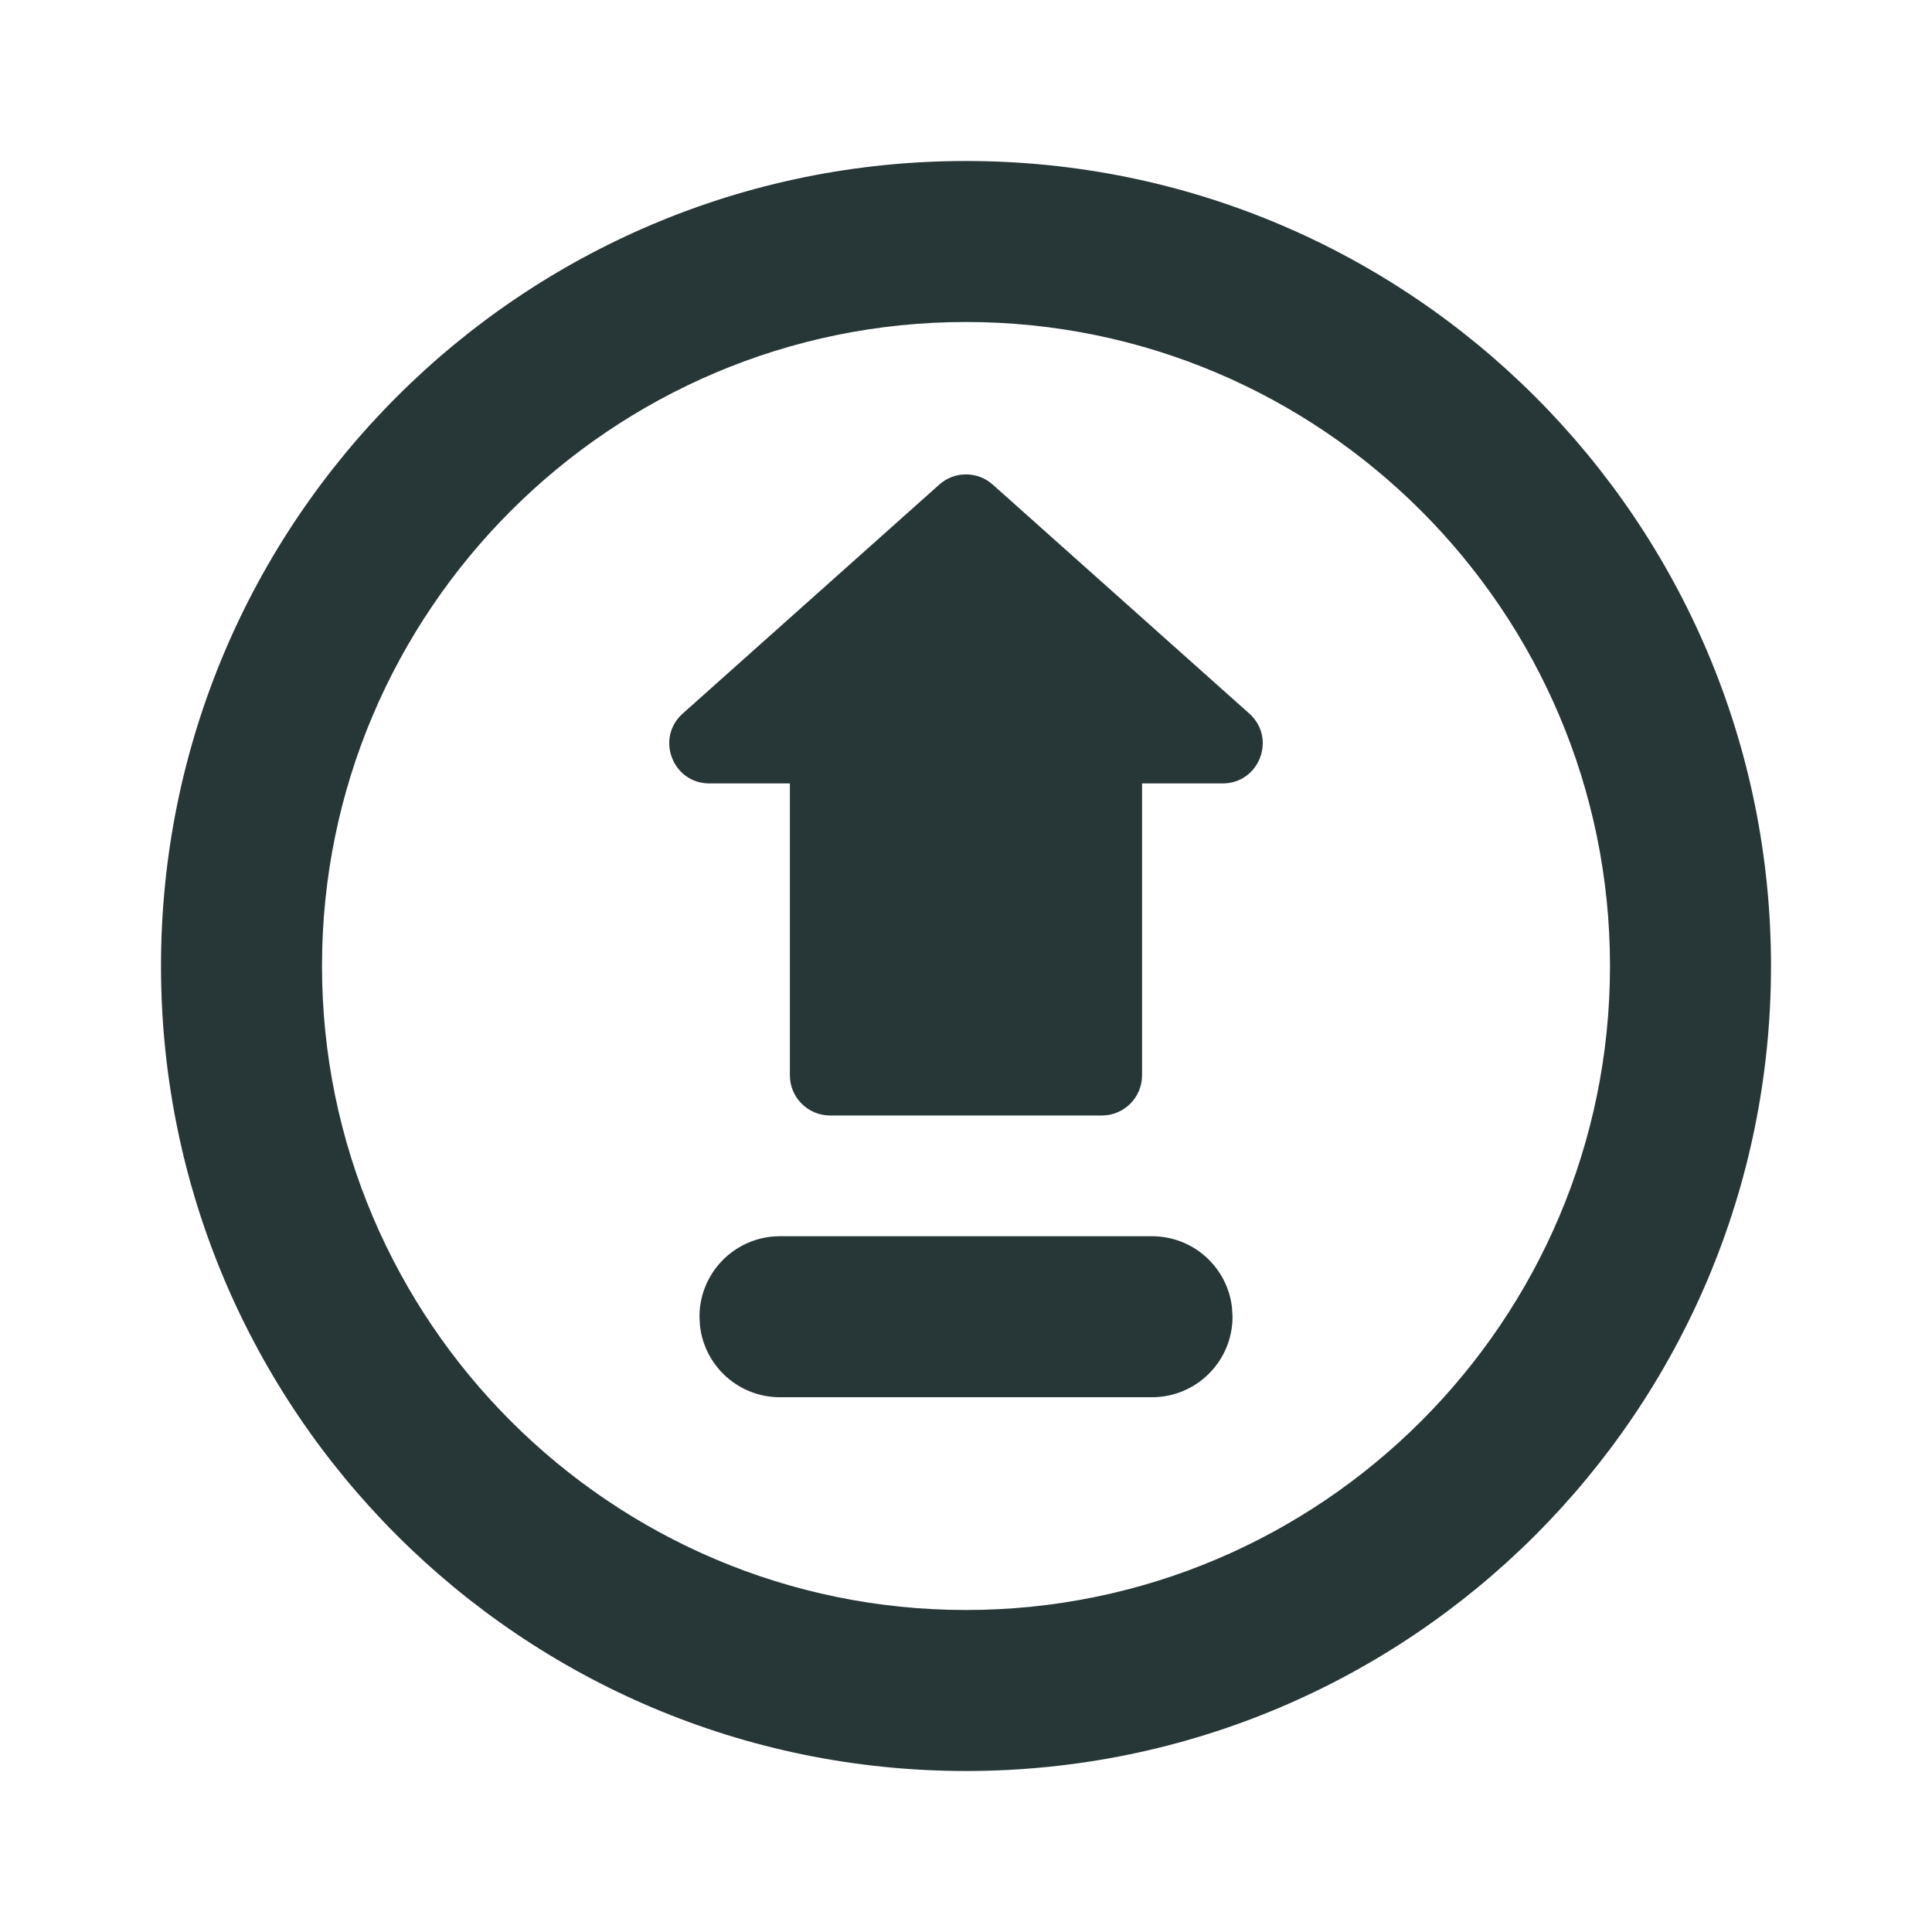 <?xml version="1.0" encoding="UTF-8"?>
<svg width="24px" height="24px" viewBox="0 0 24 24" version="1.1" xmlns="http://www.w3.org/2000/svg" xmlns:xlink="http://www.w3.org/1999/xlink">
    <title>Icons/Full Set/General / Upgrade</title>
    <g id="Icons/Full-Set/General-/-Upgrade" stroke="none" stroke-width="1" fill="none" fill-rule="evenodd">
        <path d="M12,2 C17.523,2 22,6.477 22,12 C22,17.523 17.523,22 12,22 C6.477,22 2,17.523 2,12 C2,6.477 6.477,2 12,2 Z M12,4 C7.589,4 4,7.589 4,12 C4,16.411 7.589,20 12,20 C16.411,20 20,16.411 20,12 C20,7.589 16.411,4 12,4 Z M14.311,15.357 C14.824,15.357 15.247,15.743 15.304,16.241 L15.311,16.357 C15.311,16.909 14.863,17.357 14.311,17.357 L9.689,17.357 C9.176,17.357 8.754,16.971 8.696,16.474 L8.689,16.357 C8.689,15.805 9.136,15.357 9.689,15.357 L14.311,15.357 Z M11.669,6.019 C11.857,5.851 12.142,5.851 12.331,6.019 L12.331,6.019 L15.519,8.864 C15.86,9.168 15.645,9.732 15.188,9.732 L15.188,9.732 L14.187,9.732 L14.187,13.357 C14.187,13.633 13.964,13.857 13.687,13.857 L13.687,13.857 L10.312,13.857 C10.036,13.857 9.812,13.633 9.812,13.357 L9.812,13.357 L9.812,9.732 L8.812,9.732 C8.355,9.732 8.14,9.168 8.481,8.864 L8.481,8.864 Z" id="Combined-Shape" fill="#273637"></path>
    </g>
</svg>